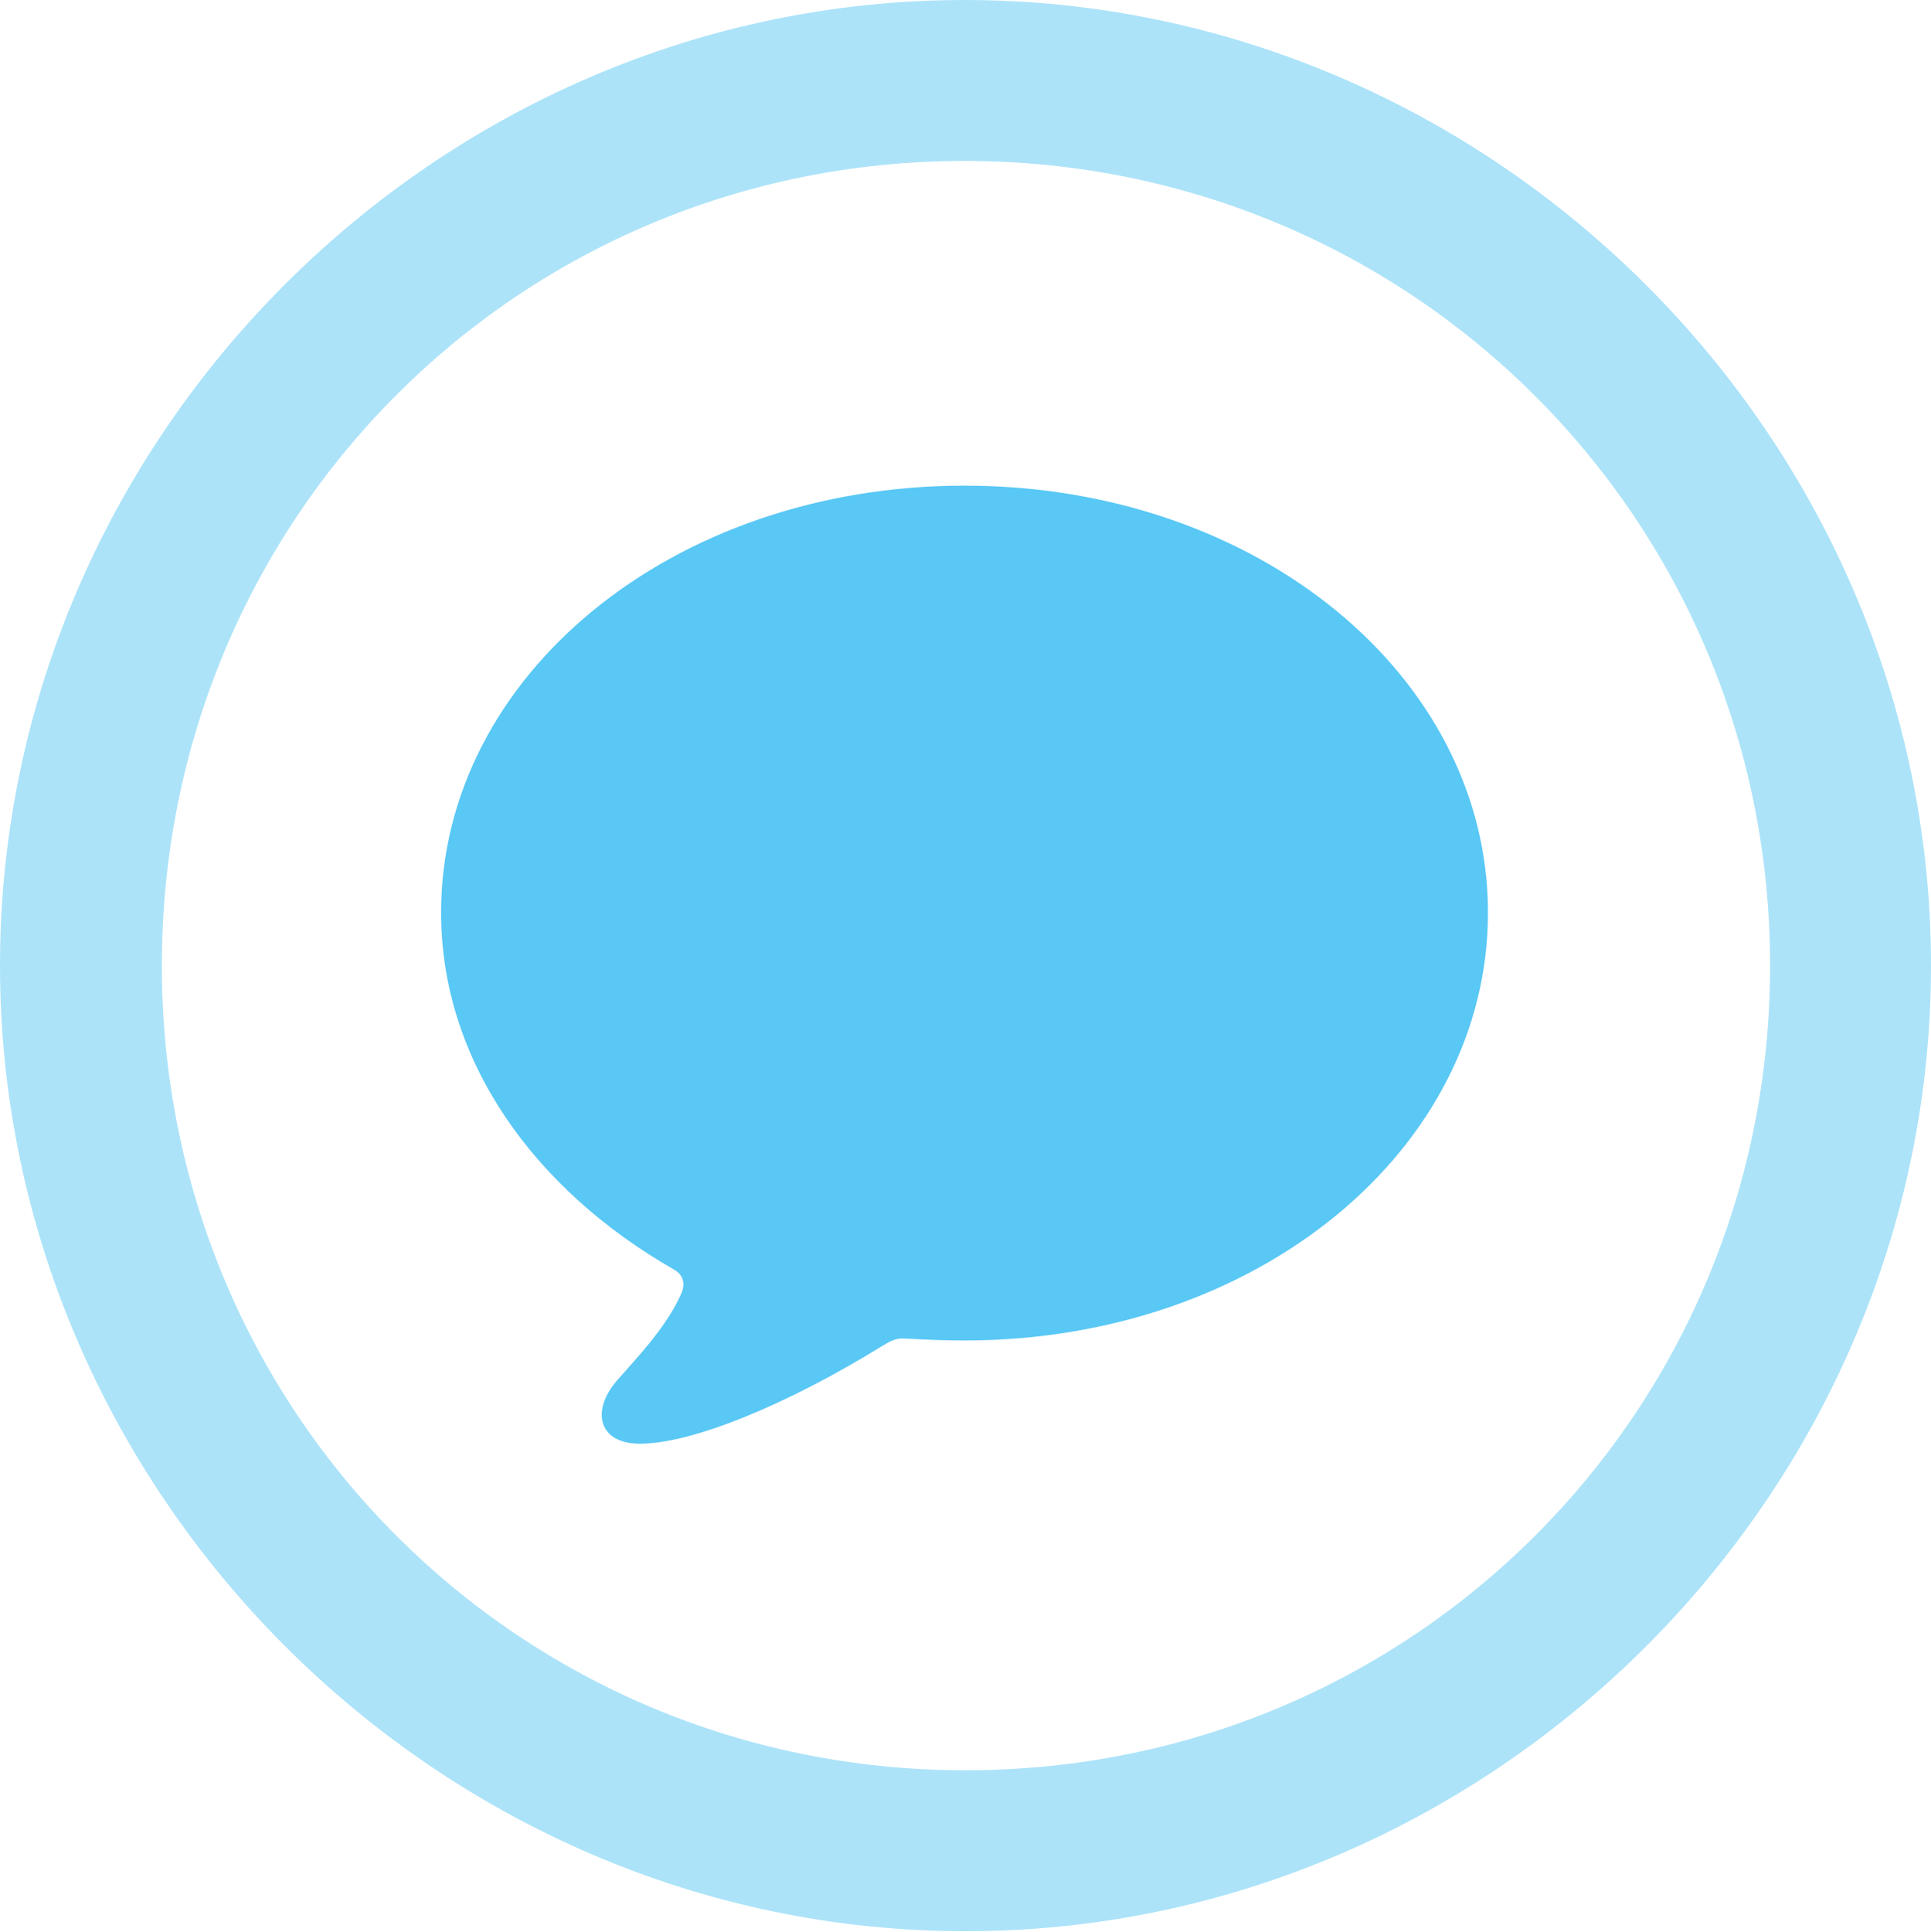 <?xml version="1.0" encoding="UTF-8"?>
<!--Generator: Apple Native CoreSVG 175.5-->
<!DOCTYPE svg
PUBLIC "-//W3C//DTD SVG 1.1//EN"
       "http://www.w3.org/Graphics/SVG/1.1/DTD/svg11.dtd">
<svg version="1.1" xmlns="http://www.w3.org/2000/svg" xmlns:xlink="http://www.w3.org/1999/xlink" width="24.902" height="24.915">
 <g>
  <rect height="24.915" opacity="0" width="24.902" x="0" y="0"/>
  <path d="M12.451 24.902C19.263 24.902 24.902 19.25 24.902 12.451C24.902 5.64 19.25 0 12.439 0C5.64 0 0 5.64 0 12.451C0 19.25 5.652 24.902 12.451 24.902ZM12.451 22.827C6.689 22.827 2.087 18.213 2.087 12.451C2.087 6.689 6.677 2.075 12.439 2.075C18.201 2.075 22.827 6.689 22.827 12.451C22.827 18.213 18.213 22.827 12.451 22.827Z" fill="#5ac8f5" fill-opacity="0.5"/>
  <path d="M12.439 17.285C16.223 17.285 19.189 14.819 19.189 11.768C19.189 8.728 16.223 6.262 12.439 6.262C8.655 6.262 5.688 8.728 5.688 11.768C5.688 13.684 6.897 15.344 8.691 16.37C8.838 16.455 8.838 16.589 8.765 16.724C8.569 17.139 8.215 17.505 7.959 17.798C7.617 18.189 7.715 18.616 8.252 18.616C8.923 18.616 10.144 18.115 11.352 17.371C11.475 17.297 11.548 17.248 11.682 17.261C11.914 17.273 12.17 17.285 12.439 17.285Z" fill="#5ac8f5"/>
 </g>
</svg>
